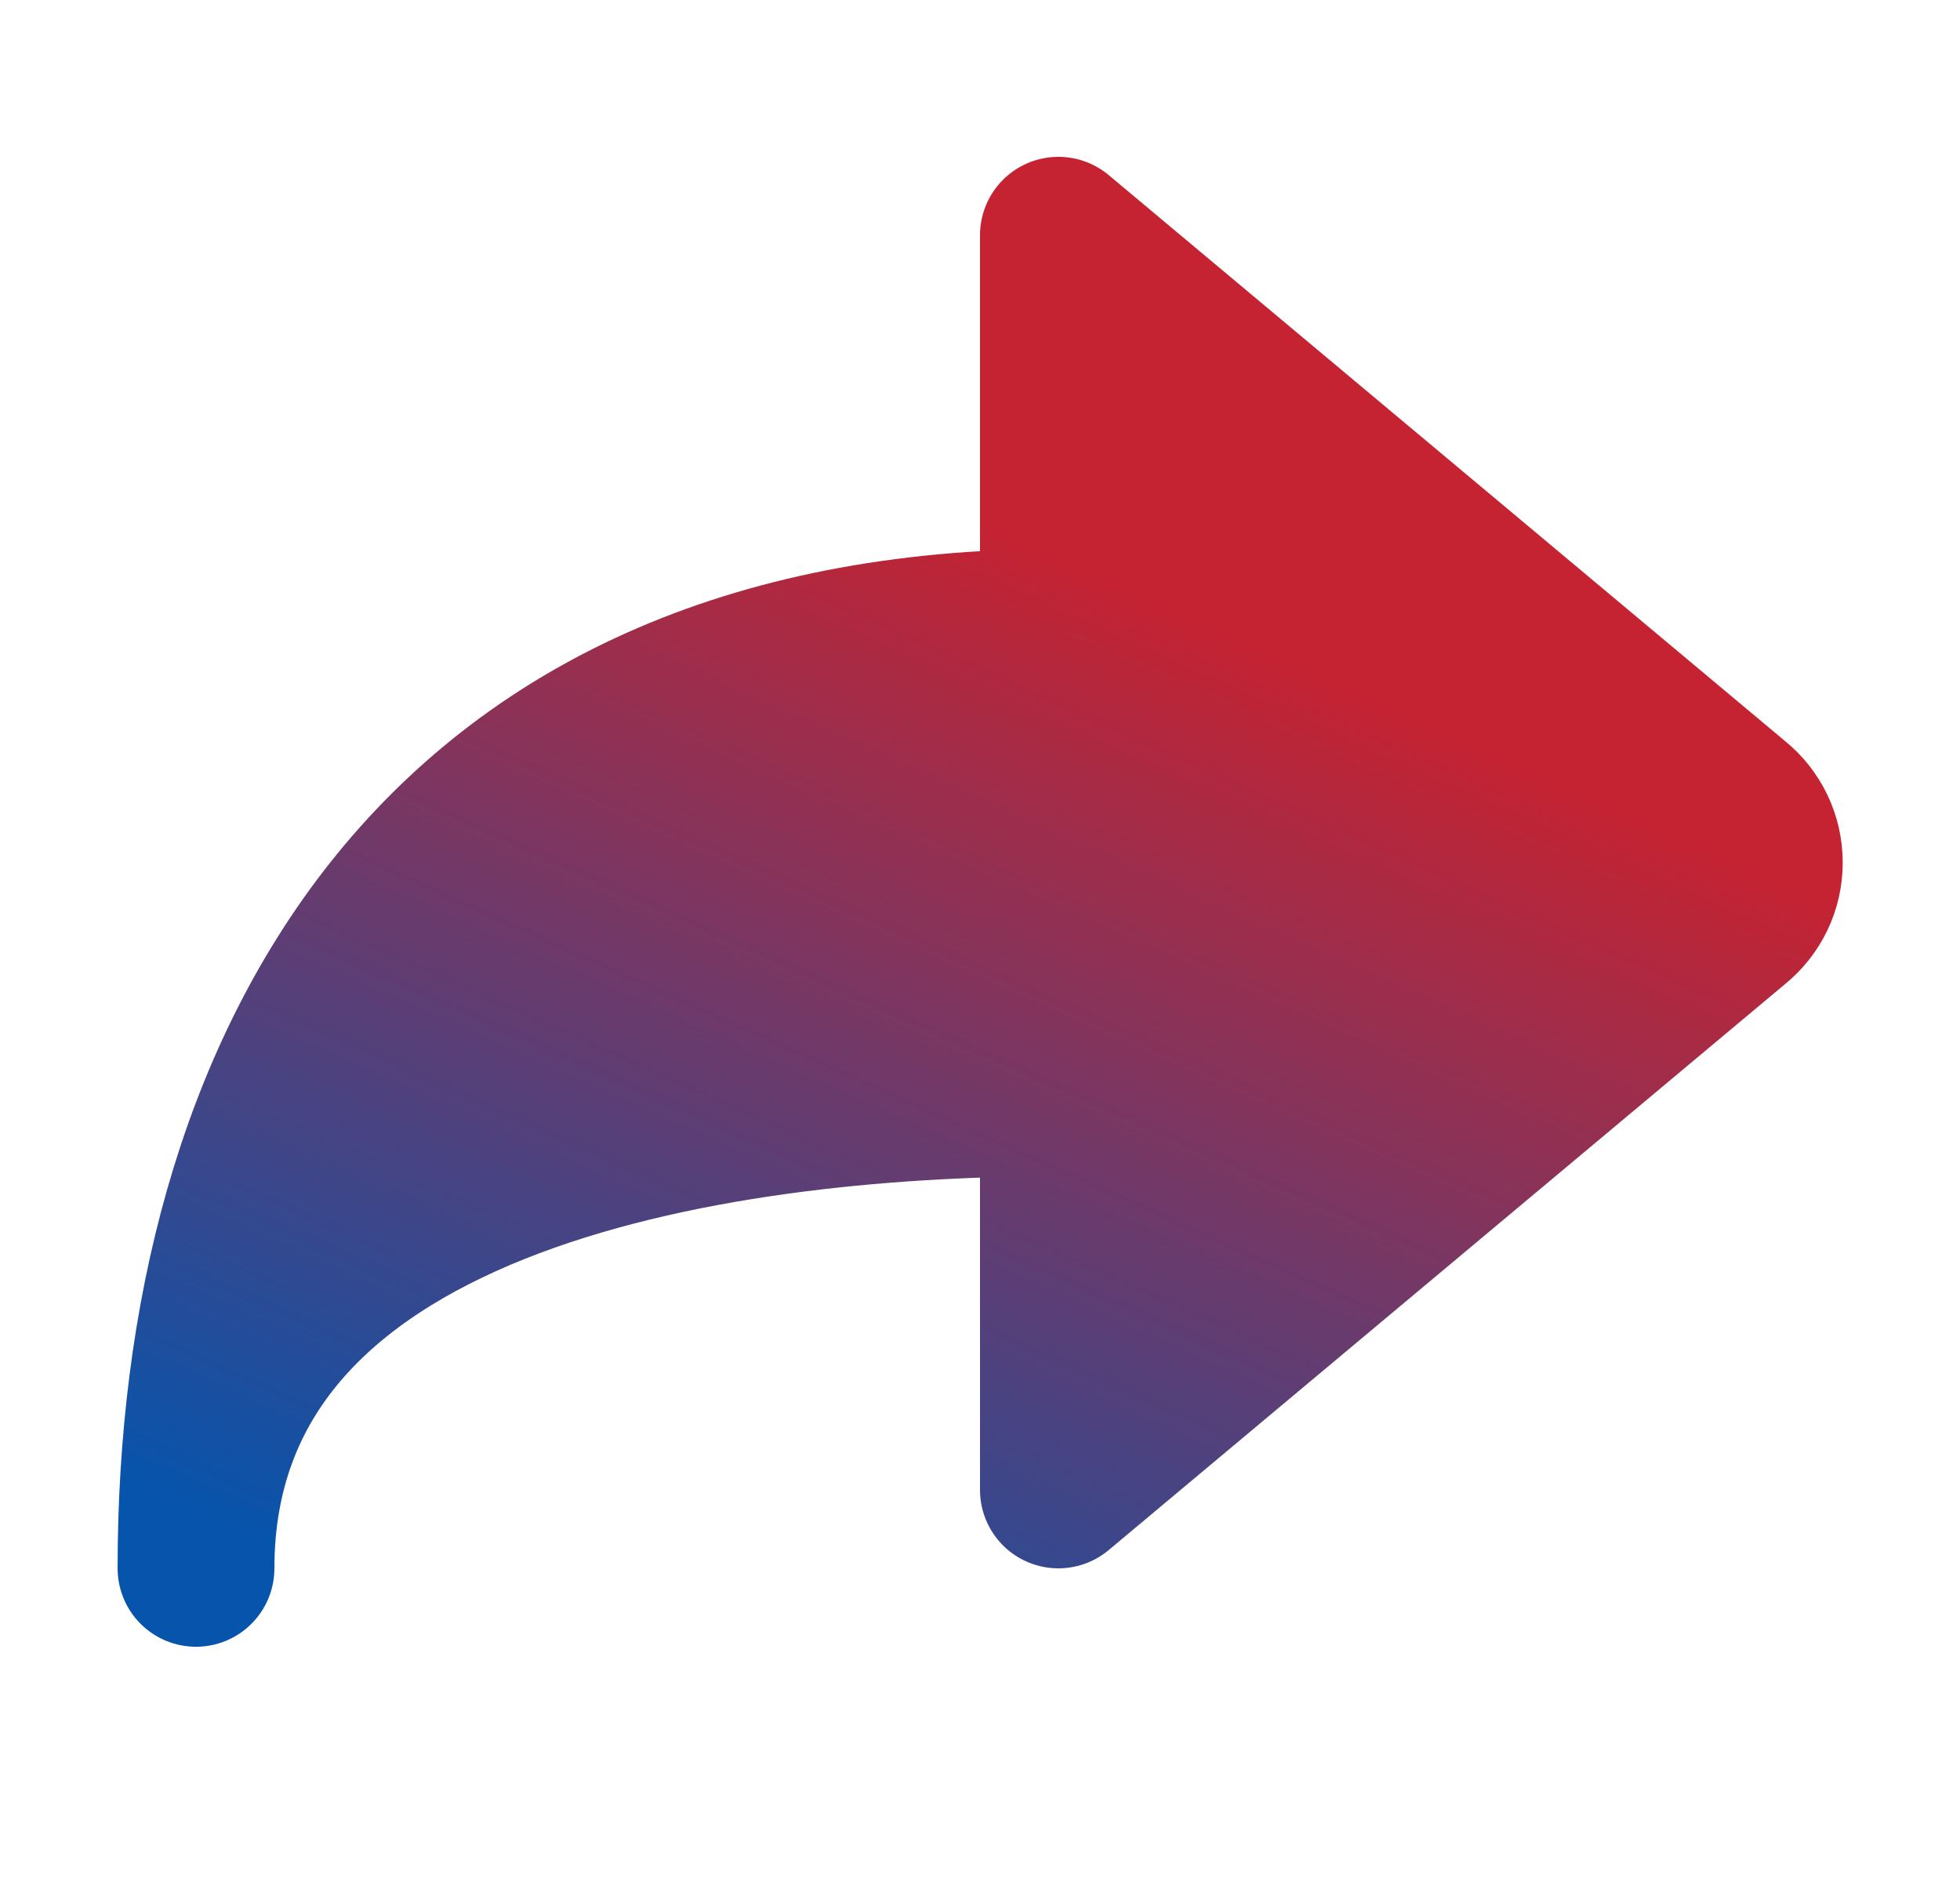 <svg width="25" height="24" viewBox="0 0 25 24" fill="none" xmlns="http://www.w3.org/2000/svg">
<path d="M2.5 20C2.5 15 9.03 14 13.5 14V19L22.13 11.78C22.247 11.686 22.341 11.568 22.406 11.433C22.471 11.298 22.504 11.15 22.504 11C22.504 10.85 22.471 10.702 22.406 10.567C22.341 10.432 22.247 10.314 22.13 10.22L13.5 3V8C5.5 8 2.5 13.64 2.5 20Z" fill="url(#paint0_linear_1808_3538)" stroke="url(#paint1_linear_1808_3538)" stroke-width="2" stroke-linejoin="round"/>
<defs>
<linearGradient id="paint0_linear_1808_3538" x1="22.146" y1="3" x2="12.809" y2="23.872" gradientUnits="userSpaceOnUse">
<stop offset="0.318" stop-color="#C52332"/>
<stop offset="1" stop-color="#0754AC"/>
</linearGradient>
<linearGradient id="paint1_linear_1808_3538" x1="22.146" y1="3" x2="12.809" y2="23.872" gradientUnits="userSpaceOnUse">
<stop offset="0.318" stop-color="#C52332"/>
<stop offset="1" stop-color="#0754AC"/>
</linearGradient>
</defs>
</svg>
